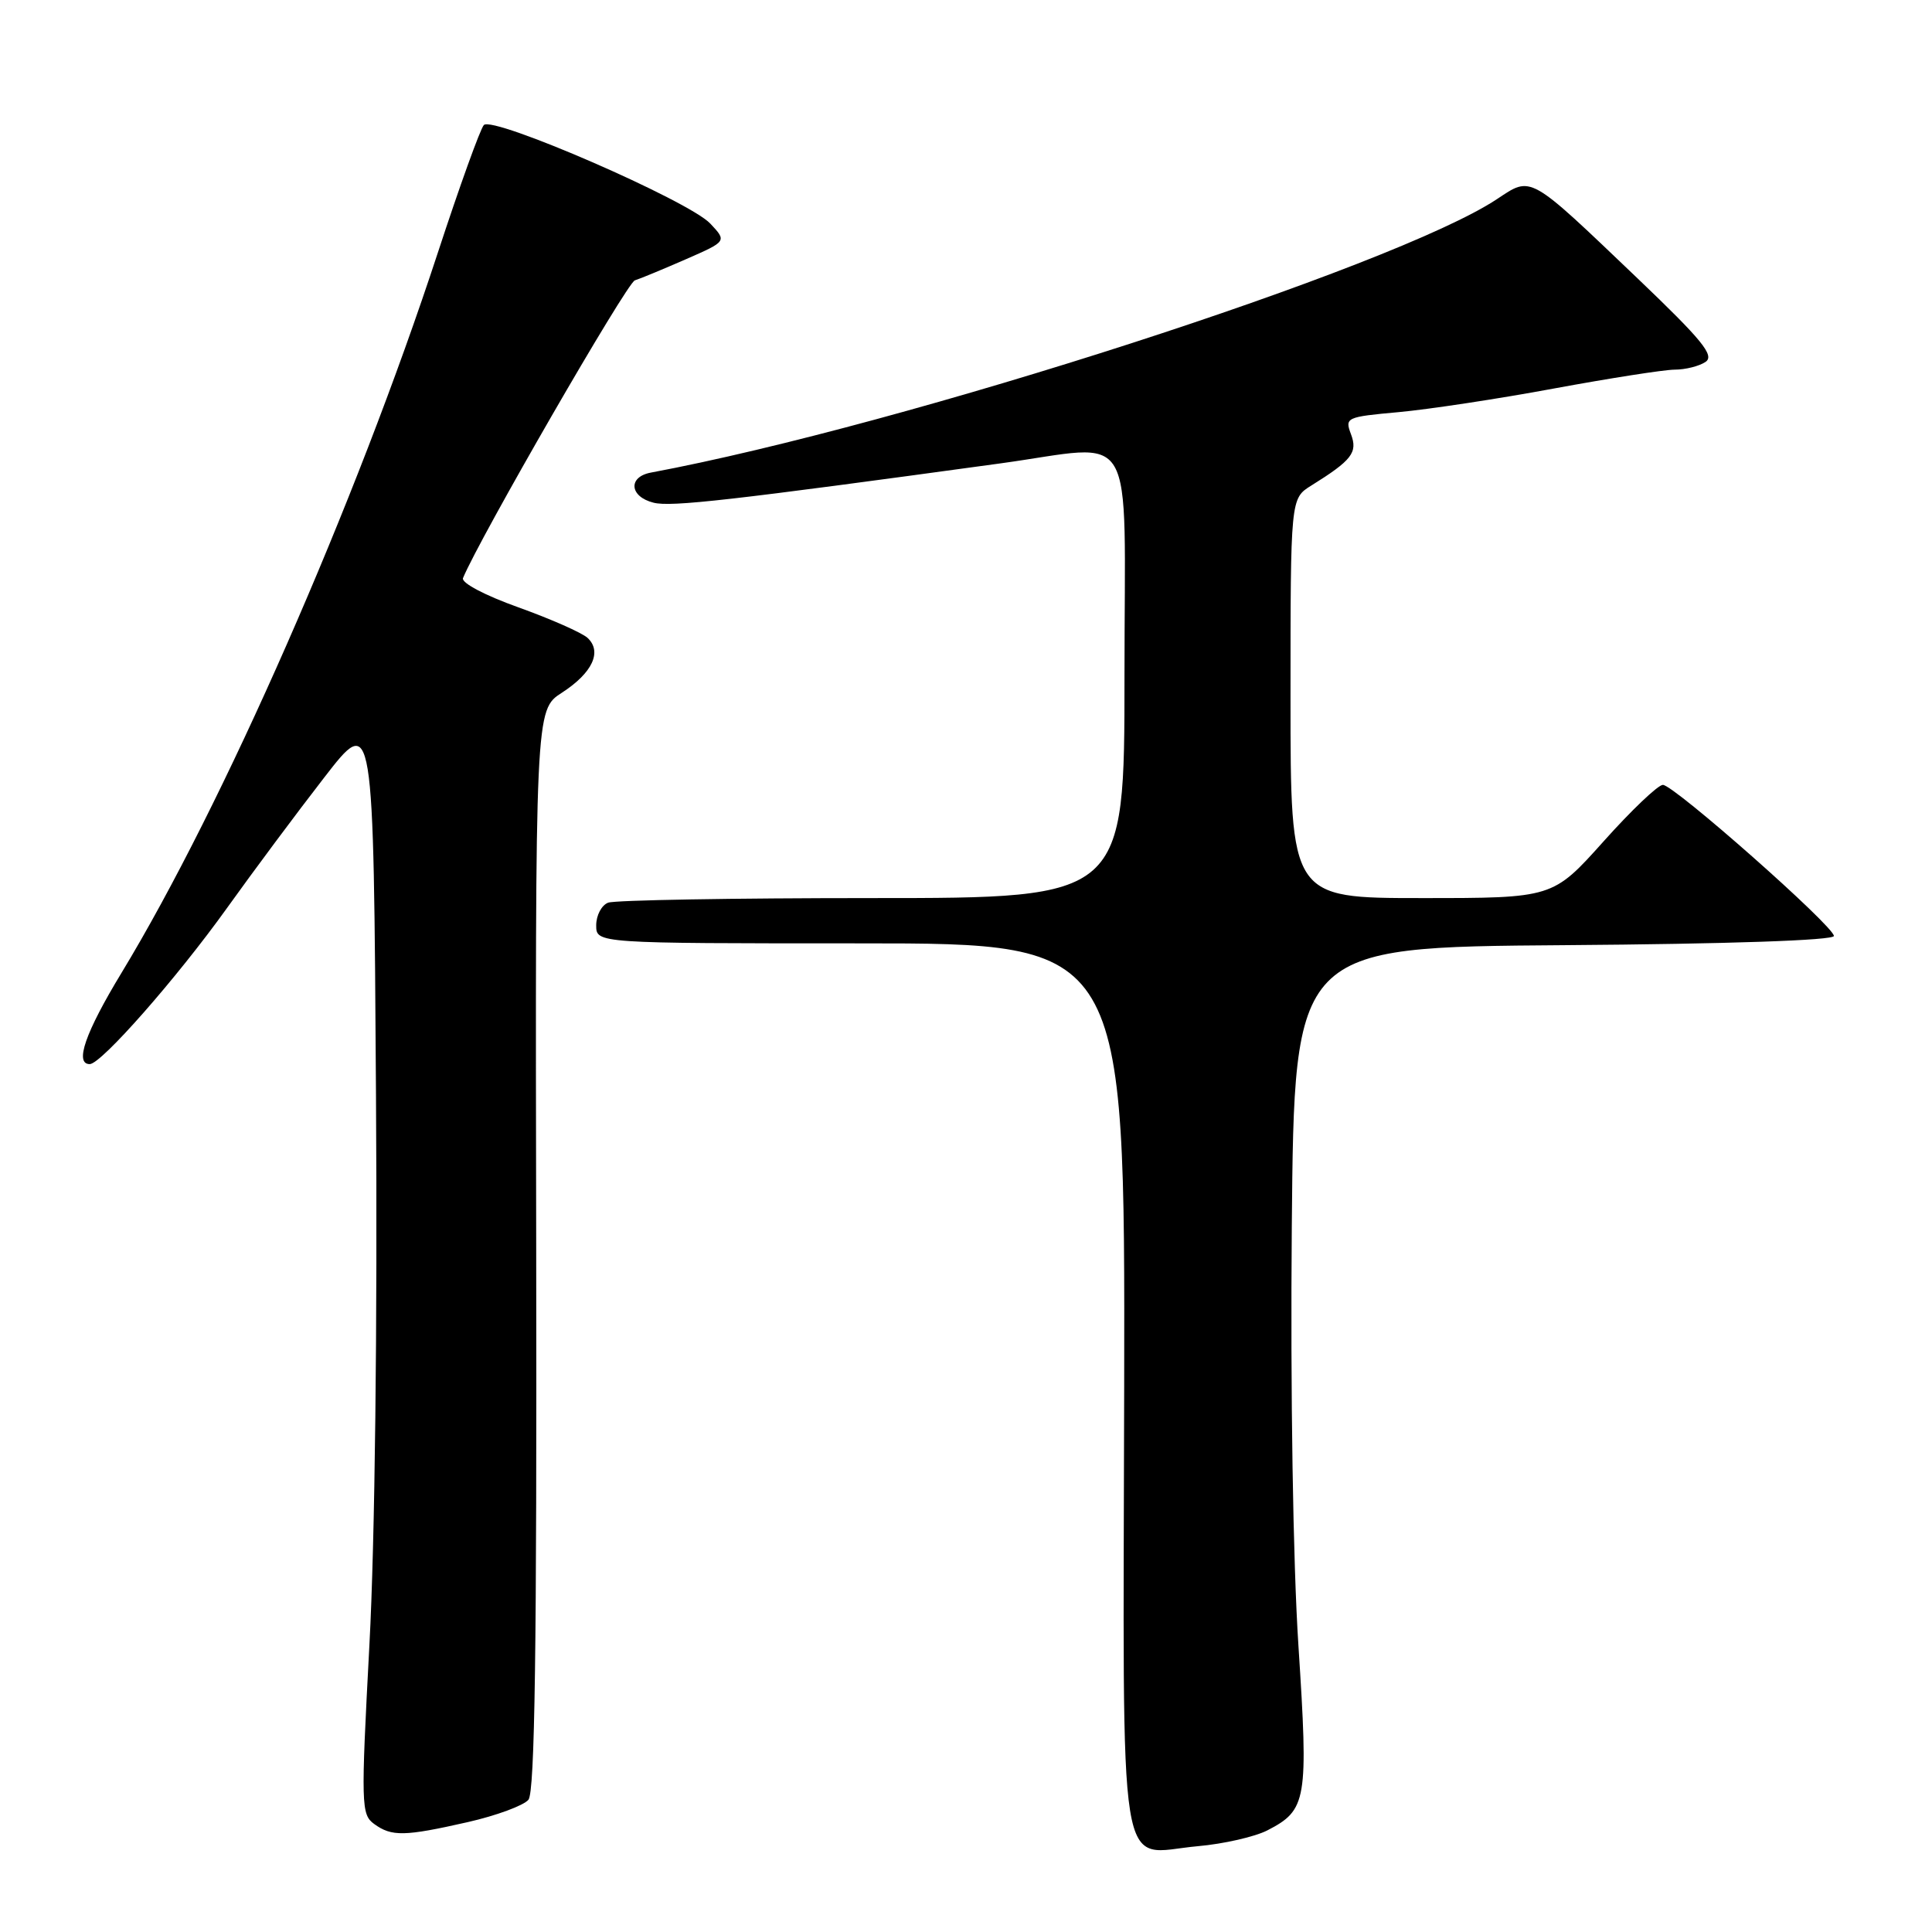 <?xml version="1.0" encoding="UTF-8" standalone="no"?>
<!DOCTYPE svg PUBLIC "-//W3C//DTD SVG 1.1//EN" "http://www.w3.org/Graphics/SVG/1.1/DTD/svg11.dtd" >
<svg xmlns="http://www.w3.org/2000/svg" xmlns:xlink="http://www.w3.org/1999/xlink" version="1.1" viewBox="0 0 256 256">
 <g >
 <path fill="currentColor"
d=" M 167.94 242.53 C 173.17 239.83 173.38 238.57 172.05 218.08 C 171.33 207.09 170.98 184.38 171.17 162.50 C 171.50 125.50 171.50 125.50 207.25 125.24 C 229.13 125.08 243.00 124.60 243.00 124.02 C 243.00 122.73 221.80 104.00 220.34 104.00 C 219.70 104.00 216.16 107.37 212.47 111.50 C 205.75 119.00 205.75 119.00 188.38 119.00 C 171.00 119.00 171.00 119.00 171.00 92.52 C 171.00 66.05 171.00 66.05 173.75 64.34 C 179.14 60.98 179.93 59.96 179.01 57.53 C 178.18 55.33 178.38 55.24 185.32 54.61 C 189.27 54.25 198.53 52.85 205.90 51.48 C 213.28 50.12 220.48 48.99 221.90 48.98 C 223.33 48.98 225.18 48.51 226.00 47.95 C 227.22 47.11 225.55 45.07 217.00 36.90 C 202.42 22.98 203.00 23.31 198.33 26.40 C 184.79 35.36 119.88 56.33 86.25 62.62 C 83.18 63.19 83.41 65.81 86.60 66.61 C 88.92 67.20 96.82 66.30 132.50 61.41 C 150.93 58.89 149.00 55.60 149.00 89.50 C 149.00 119.00 149.00 119.00 115.58 119.00 C 97.20 119.00 81.45 119.27 80.58 119.61 C 79.71 119.94 79.00 121.29 79.00 122.61 C 79.00 125.00 79.00 125.00 114.03 125.00 C 149.07 125.00 149.07 125.00 148.96 183.71 C 148.83 251.32 147.91 245.59 158.72 244.63 C 162.14 244.33 166.29 243.38 167.94 242.53 Z  M 61.98 241.44 C 65.77 240.58 69.38 239.24 70.02 238.48 C 70.87 237.45 71.14 218.41 71.05 165.58 C 70.92 94.07 70.92 94.07 74.45 91.79 C 78.50 89.17 79.82 86.35 77.85 84.52 C 77.11 83.84 72.99 82.02 68.70 80.48 C 64.25 78.89 61.10 77.23 61.35 76.60 C 63.49 71.39 83.05 37.49 84.12 37.15 C 84.88 36.91 87.93 35.64 90.91 34.34 C 96.32 31.97 96.32 31.97 94.11 29.62 C 91.29 26.61 65.27 15.30 64.11 16.57 C 63.64 17.08 60.89 24.70 58.01 33.50 C 47.11 66.76 29.55 106.73 16.10 128.91 C 11.30 136.82 9.85 141.00 11.89 141.00 C 13.41 141.00 23.43 129.60 30.07 120.33 C 33.55 115.47 39.34 107.69 42.95 103.04 C 49.50 94.57 49.50 94.57 49.82 145.04 C 50.02 175.63 49.68 204.33 48.95 217.93 C 47.82 239.20 47.85 240.42 49.57 241.68 C 51.90 243.38 53.60 243.34 61.98 241.44 Z "/>
</g>
</svg>